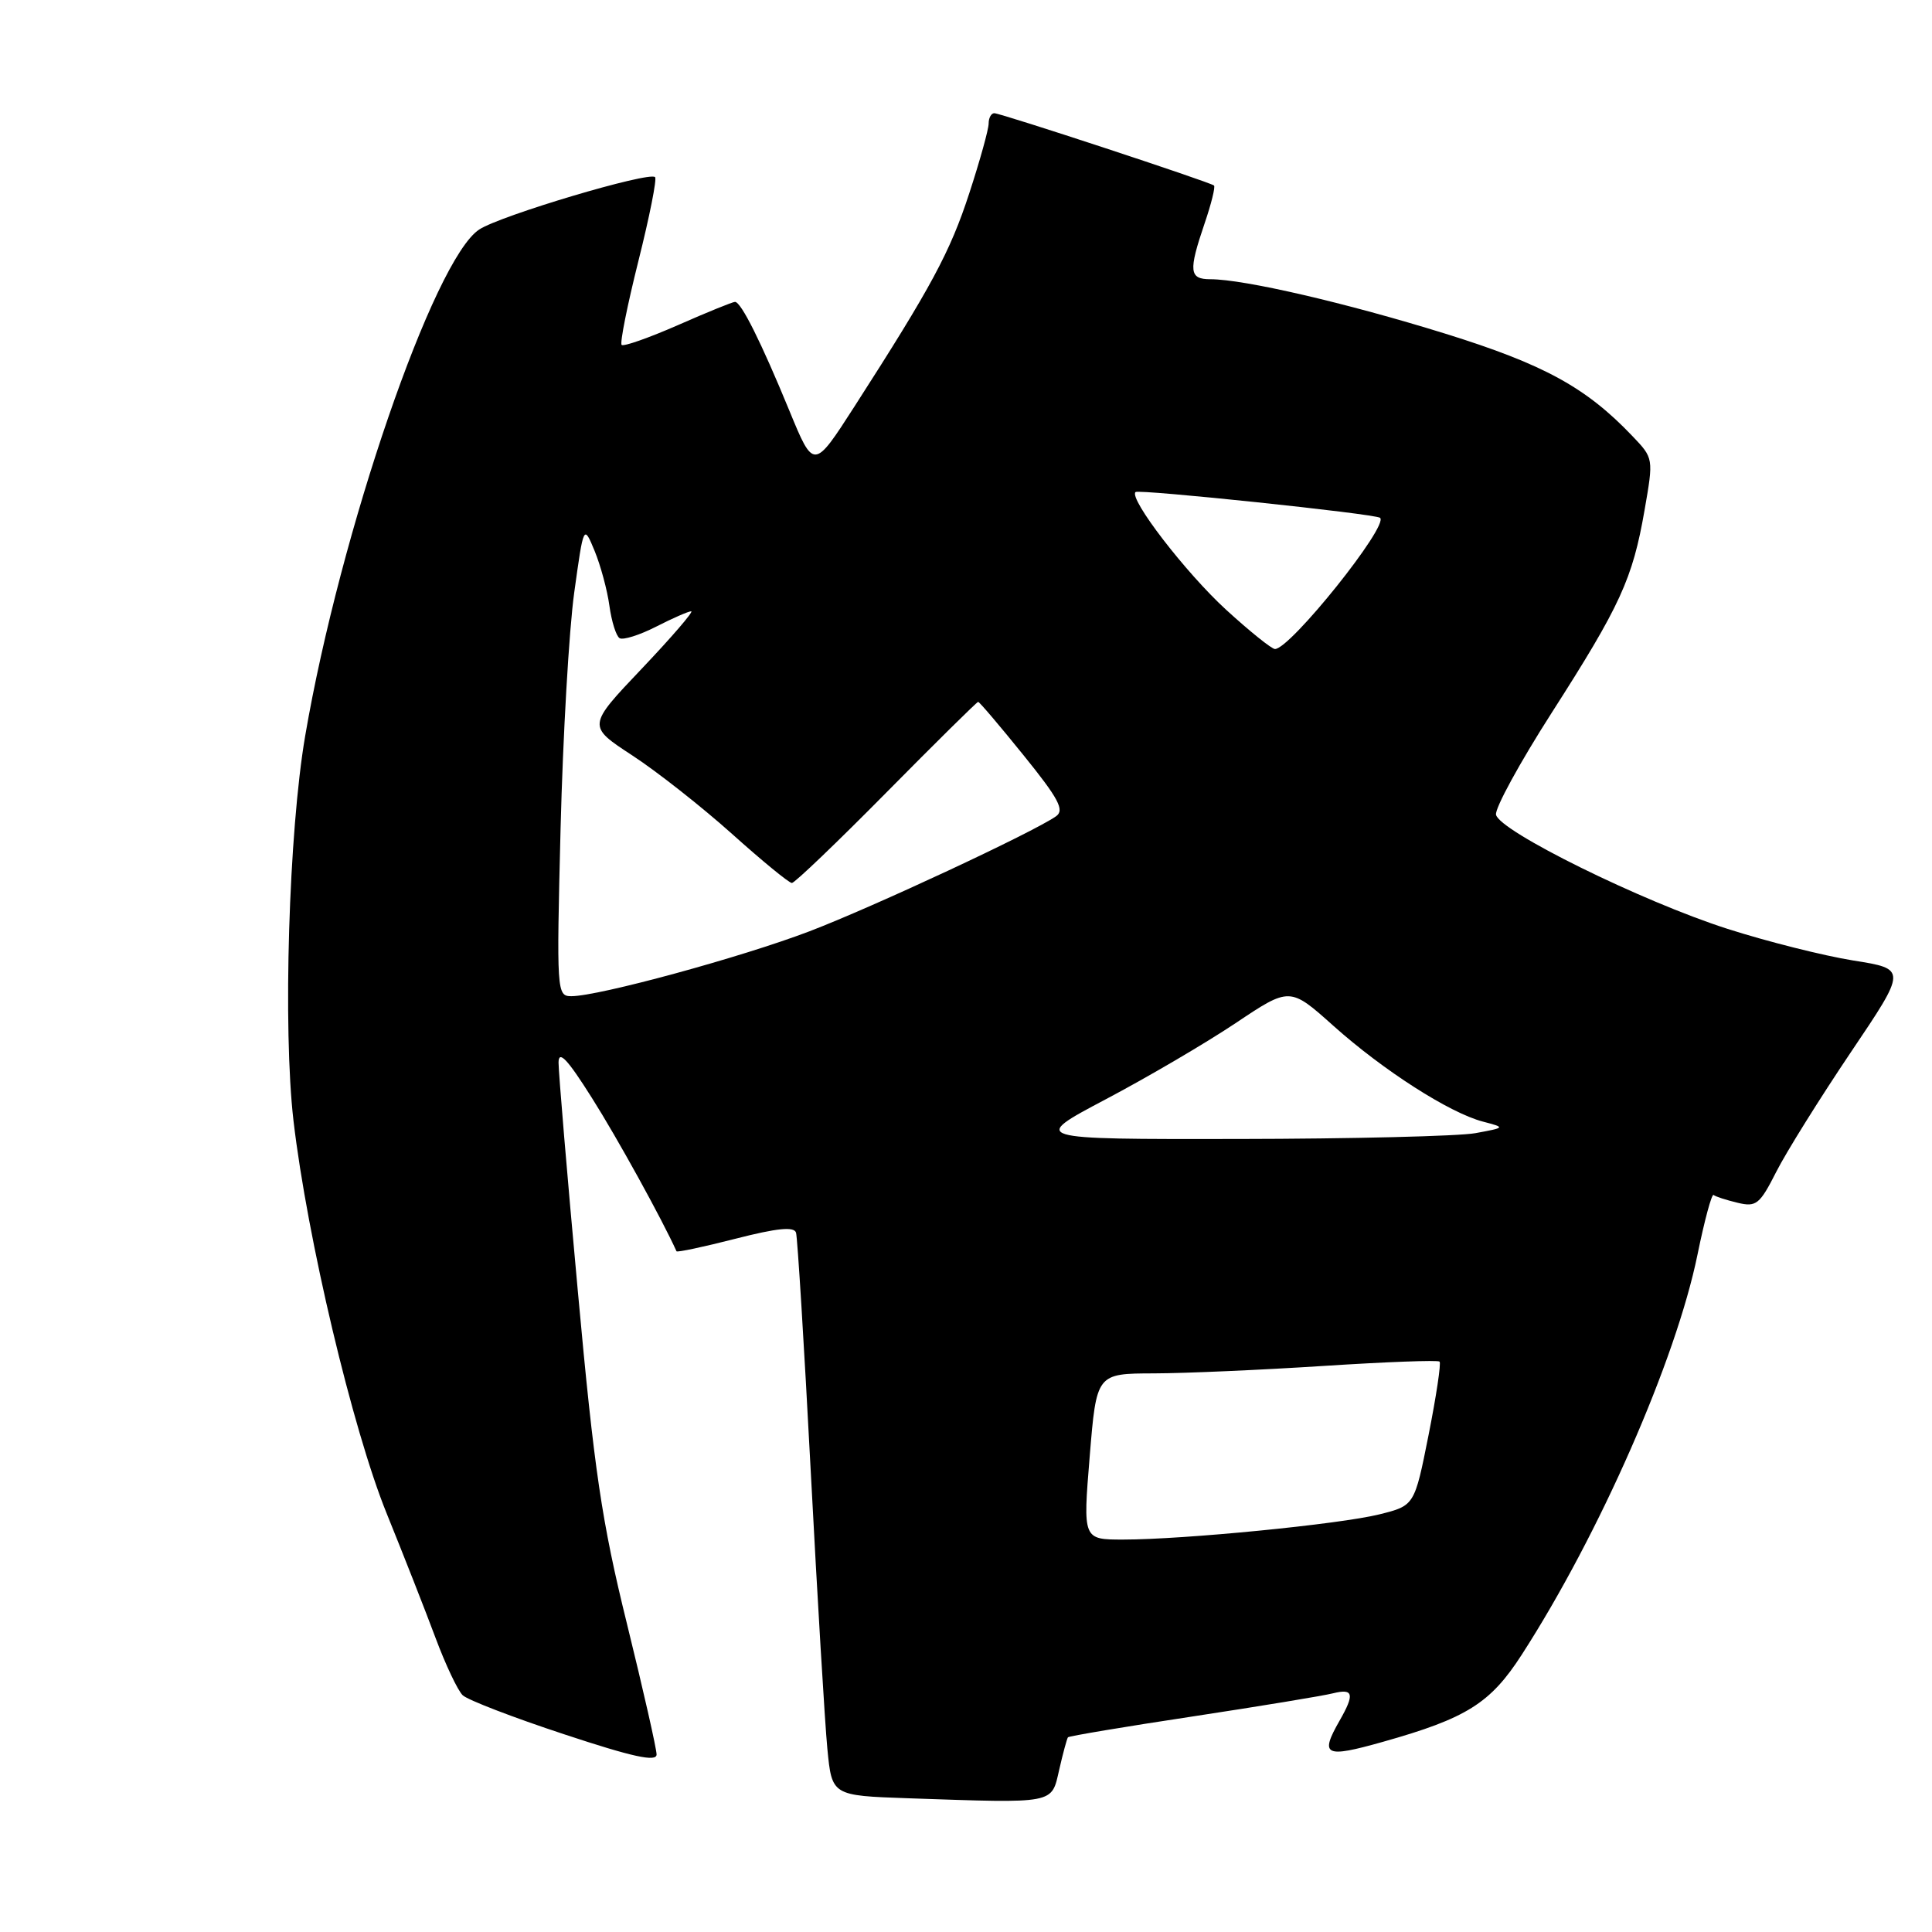 <?xml version="1.0" encoding="UTF-8" standalone="no"?>
<!DOCTYPE svg PUBLIC "-//W3C//DTD SVG 1.1//EN" "http://www.w3.org/Graphics/SVG/1.1/DTD/svg11.dtd" >
<svg xmlns="http://www.w3.org/2000/svg" xmlns:xlink="http://www.w3.org/1999/xlink" version="1.1" viewBox="0 0 256 256">
 <g >
 <path fill="currentColor"
d=" M 140.35 234.50 C 140.85 232.30 141.38 230.37 141.51 230.20 C 141.65 230.04 149.08 228.79 158.03 227.44 C 166.97 226.08 175.35 224.70 176.64 224.37 C 179.34 223.70 179.52 224.47 177.50 228.00 C 174.85 232.64 175.54 232.98 183.25 230.80 C 194.33 227.68 197.49 225.70 201.65 219.24 C 211.93 203.31 222.08 180.20 224.93 166.23 C 225.86 161.68 226.82 158.13 227.06 158.34 C 227.30 158.55 228.73 159.01 230.23 159.37 C 232.71 159.97 233.17 159.60 235.37 155.26 C 236.70 152.64 241.14 145.53 245.23 139.45 C 252.68 128.40 252.68 128.40 245.56 127.27 C 241.65 126.64 234.14 124.76 228.88 123.07 C 217.55 119.44 198.65 110.12 198.23 107.95 C 198.07 107.11 201.38 101.05 205.60 94.46 C 214.70 80.25 216.33 76.71 217.91 67.61 C 219.11 60.72 219.11 60.72 216.30 57.78 C 210.17 51.34 204.58 48.28 191.50 44.21 C 178.42 40.15 164.83 37.00 160.39 37.00 C 157.57 37.00 157.46 35.95 159.61 29.62 C 160.50 27.02 161.06 24.75 160.86 24.58 C 160.32 24.12 132.61 15.00 131.75 15.00 C 131.34 15.00 131.00 15.62 131.00 16.37 C 131.00 17.13 129.85 21.28 128.44 25.59 C 125.89 33.41 123.44 37.96 113.21 53.88 C 107.82 62.26 107.82 62.26 104.58 54.38 C 100.86 45.34 98.20 40.00 97.39 40.00 C 97.09 40.00 93.68 41.38 89.83 43.08 C 85.97 44.77 82.62 45.95 82.37 45.70 C 82.12 45.46 83.12 40.46 84.59 34.59 C 86.06 28.73 87.06 23.72 86.80 23.47 C 86.02 22.69 66.33 28.55 63.50 30.41 C 57.49 34.35 45.06 70.50 40.44 97.50 C 38.26 110.21 37.47 136.35 38.89 148.51 C 40.71 164.06 46.72 189.39 51.22 200.50 C 53.45 206.00 56.37 213.43 57.70 217.00 C 59.03 220.57 60.66 224.01 61.31 224.63 C 61.96 225.25 68.01 227.58 74.75 229.80 C 83.84 232.81 87.00 233.50 87.00 232.48 C 87.00 231.72 85.23 223.92 83.07 215.14 C 79.73 201.60 78.74 194.92 76.57 171.13 C 75.15 155.71 74.01 142.06 74.01 140.80 C 74.02 139.10 75.18 140.32 78.43 145.48 C 81.80 150.80 87.72 161.55 89.64 165.80 C 89.71 165.97 93.23 165.22 97.45 164.14 C 102.99 162.72 105.23 162.50 105.48 163.34 C 105.67 163.98 106.55 178.22 107.43 195.00 C 108.31 211.78 109.30 228.30 109.63 231.72 C 110.23 237.93 110.23 237.93 120.36 238.28 C 140.01 238.95 139.30 239.08 140.35 234.50 Z  M 144.39 193.00 C 145.29 182.00 145.29 182.00 152.89 181.98 C 157.08 181.97 167.22 181.52 175.43 180.99 C 183.64 180.46 190.54 180.20 190.75 180.42 C 190.97 180.63 190.31 185.02 189.29 190.16 C 187.43 199.50 187.43 199.50 182.78 200.66 C 177.52 201.97 156.86 204.00 148.82 204.00 C 143.49 204.00 143.49 204.00 144.39 193.00 Z  M 146.50 145.67 C 152.00 142.77 159.74 138.23 163.71 135.58 C 170.91 130.76 170.91 130.76 176.71 135.95 C 183.30 141.84 192.08 147.47 196.50 148.62 C 199.50 149.41 199.50 149.41 195.50 150.15 C 193.30 150.55 179.12 150.90 164.00 150.92 C 136.50 150.96 136.50 150.96 146.50 145.67 Z  M 74.28 109.75 C 74.59 97.51 75.40 83.45 76.09 78.50 C 77.34 69.50 77.34 69.50 78.79 73.00 C 79.58 74.92 80.47 78.20 80.75 80.27 C 81.04 82.35 81.64 84.28 82.10 84.56 C 82.56 84.84 84.73 84.16 86.93 83.04 C 89.12 81.92 91.22 81.00 91.59 81.00 C 91.95 81.00 89.01 84.42 85.04 88.60 C 77.82 96.20 77.82 96.20 83.77 100.09 C 87.05 102.23 92.99 106.91 96.99 110.49 C 100.98 114.07 104.55 117.00 104.93 117.00 C 105.30 117.00 110.94 111.60 117.46 105.00 C 123.98 98.40 129.45 93.00 129.61 93.00 C 129.78 93.00 132.49 96.19 135.63 100.08 C 140.28 105.83 141.09 107.35 139.93 108.16 C 136.90 110.29 115.65 120.20 107.24 123.41 C 98.24 126.84 79.32 132.00 75.71 132.00 C 73.77 132.00 73.74 131.48 74.28 109.75 Z  M 162.47 80.80 C 157.13 75.91 149.57 66.10 150.46 65.20 C 150.87 64.79 182.19 68.08 182.86 68.61 C 184.11 69.58 170.97 86.00 168.94 86.00 C 168.51 86.00 165.60 83.66 162.47 80.80 Z "/>
</g>
</svg>